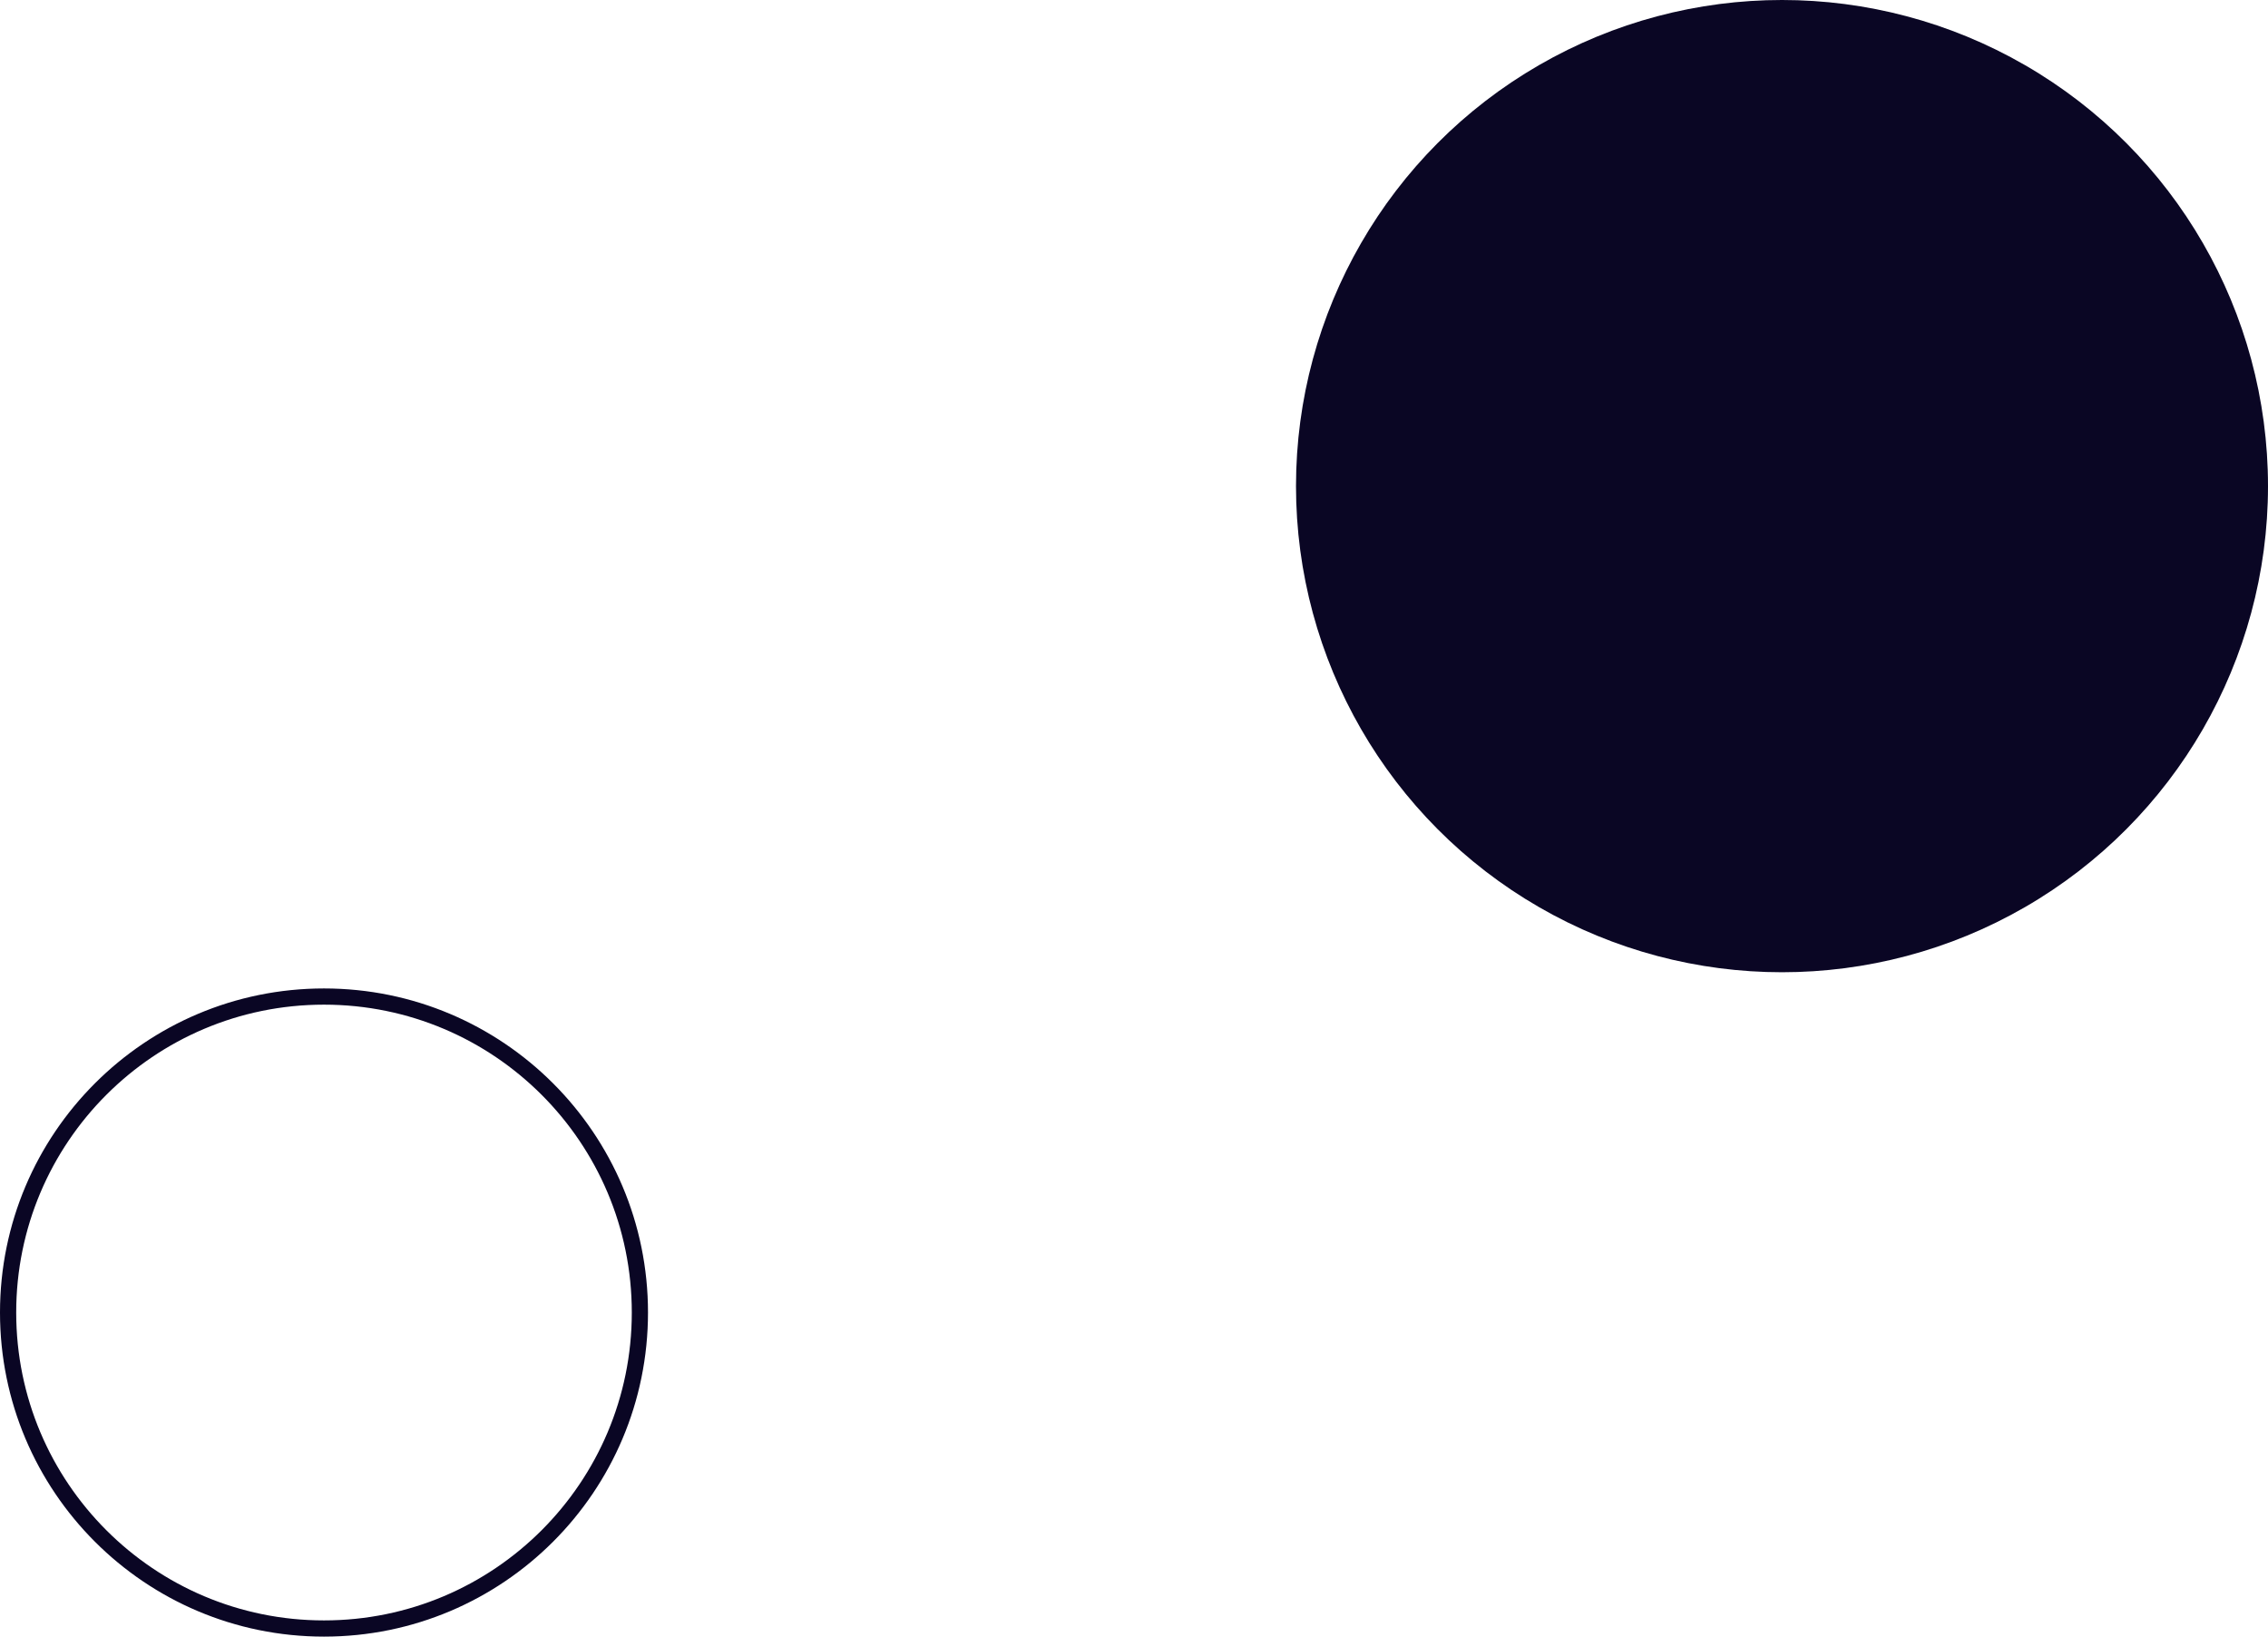 <svg width="140" height="101" viewBox="0 0 140 101" fill="none" xmlns="http://www.w3.org/2000/svg">
<circle cx="110" cy="30" r="30" fill="#0A0624"/>
<circle cx="20" cy="81" r="19.5" stroke="#0A0624"/>
</svg>
